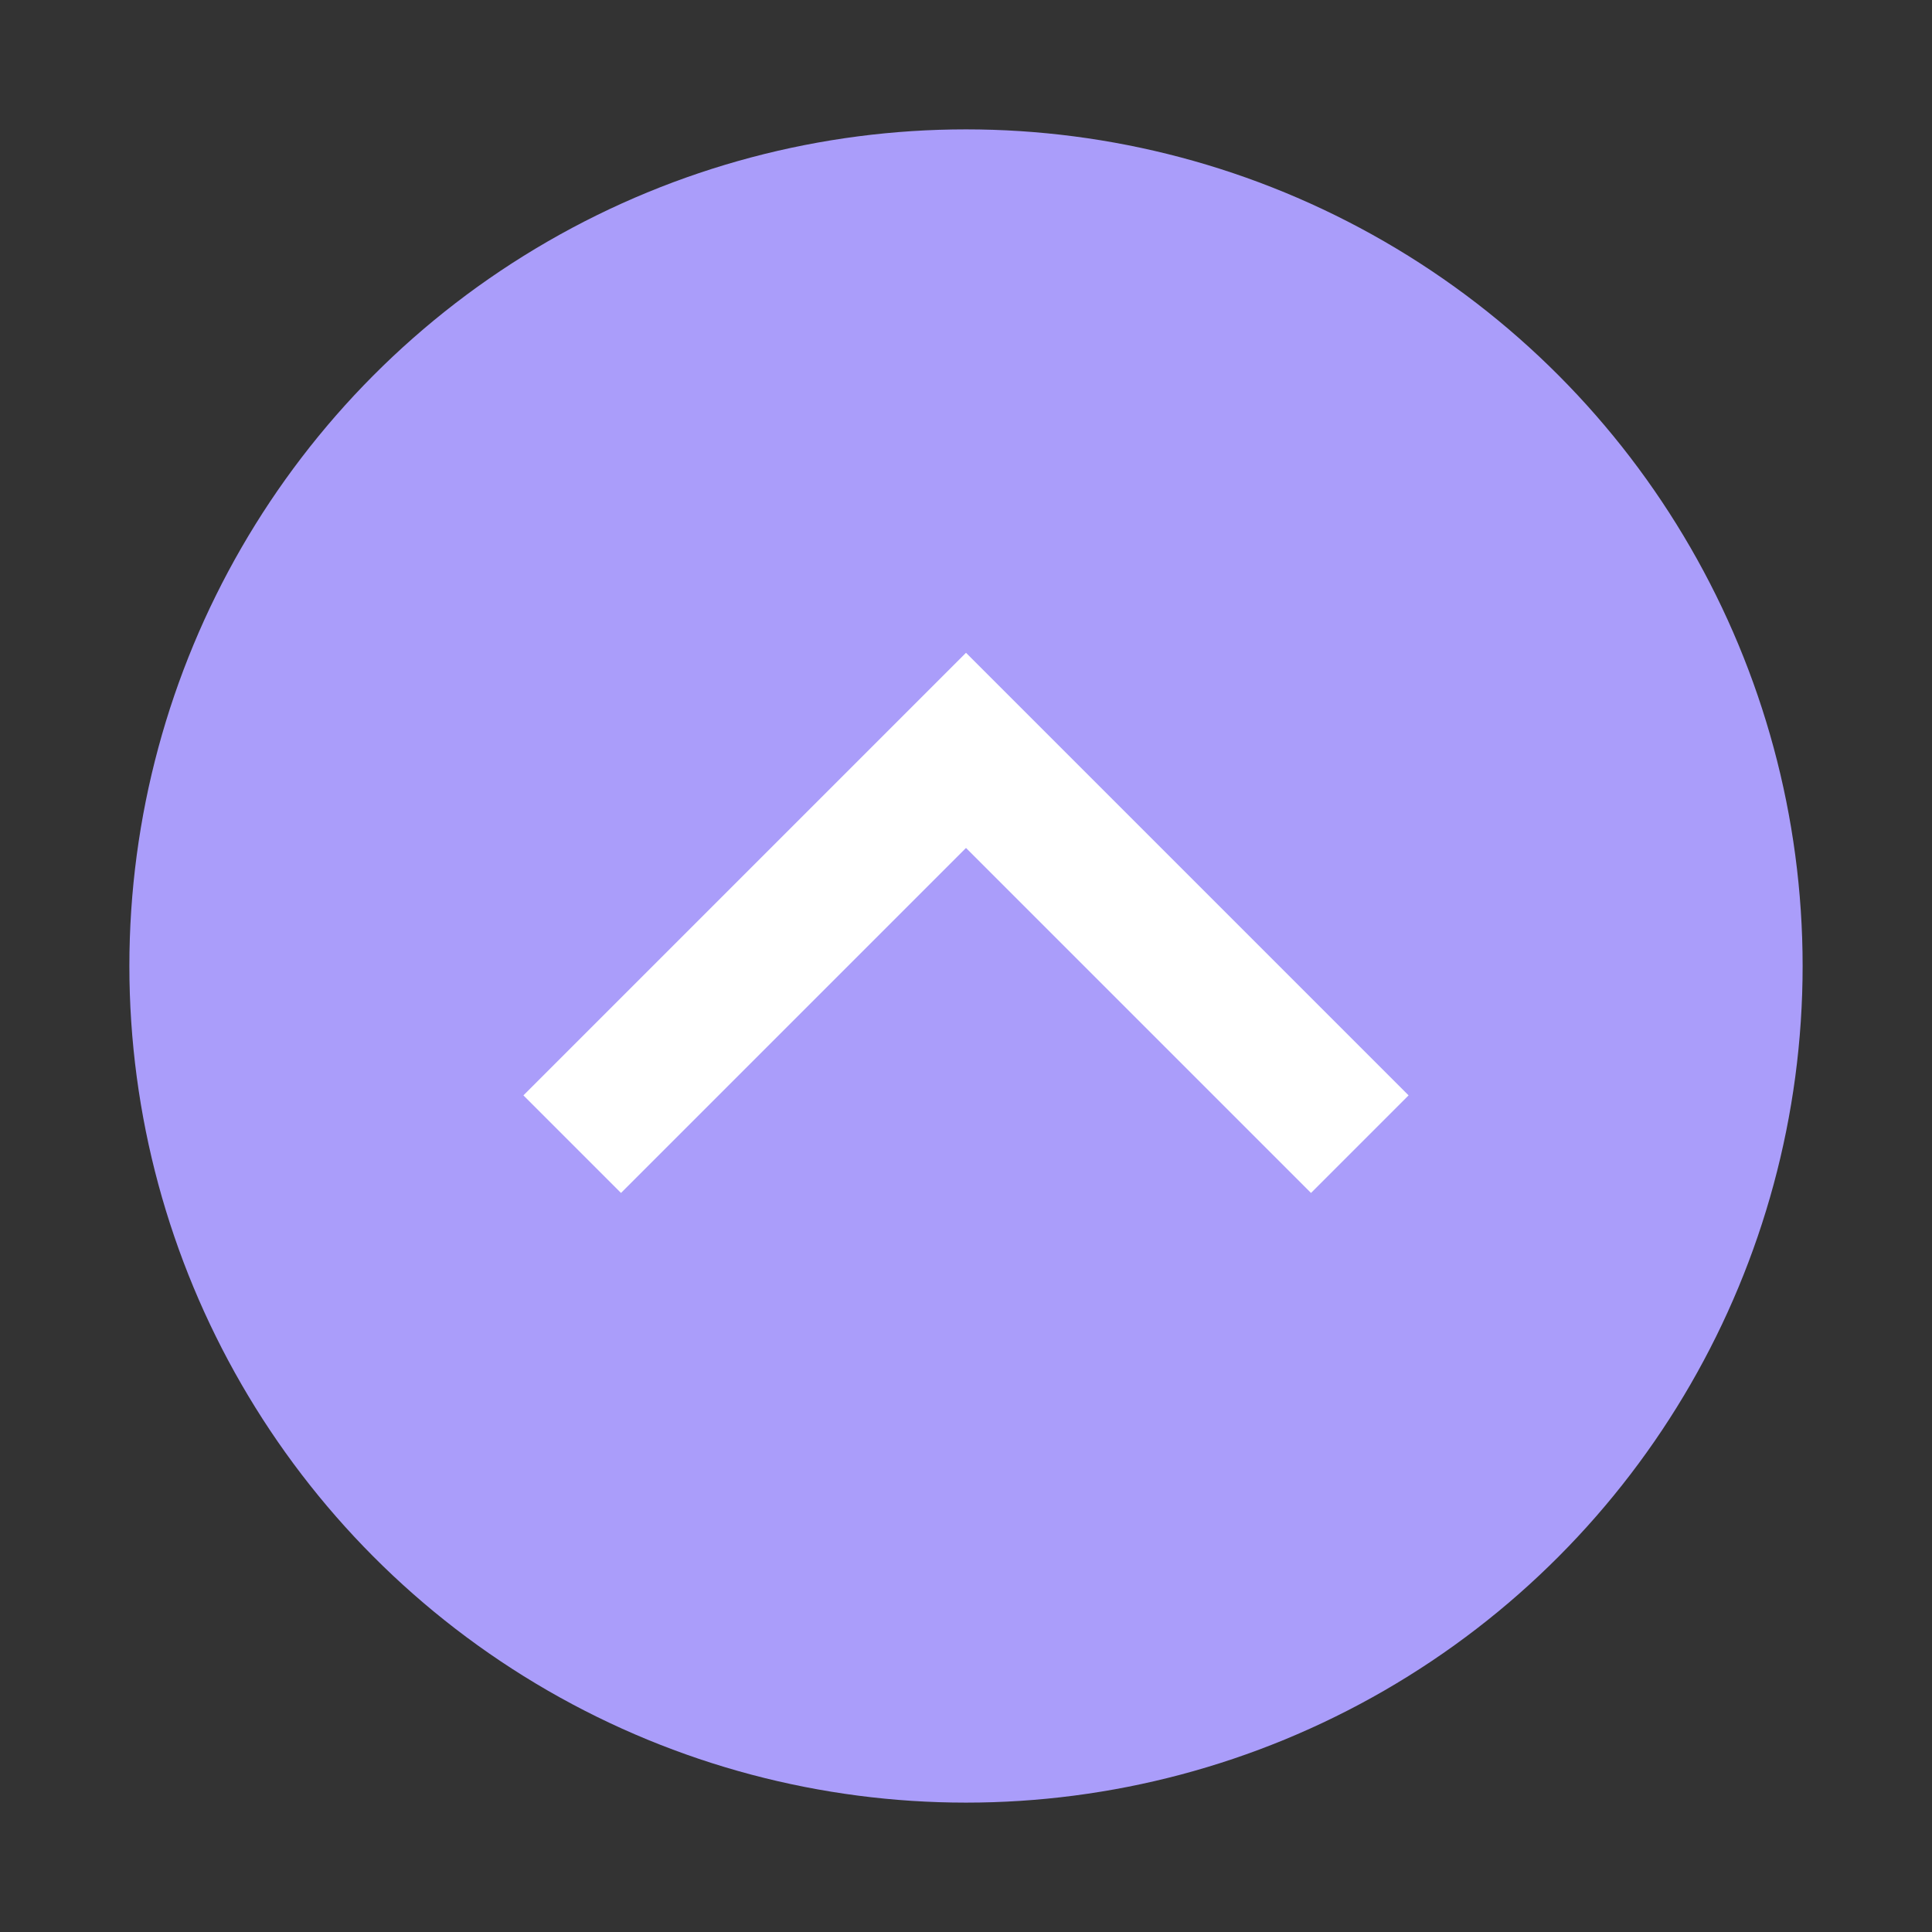 <svg width="28" height="28" viewBox="0 0 28 28" fill="none" xmlns="http://www.w3.org/2000/svg">
<rect x="0" y="0" width="28" height="28" fill="#333333" stroke="none"/>
<circle cx="14" cy="14" r="12.125" fill="#AA9DFA"/>
<path d="M9 15.875L14 10.875L19 15.875" stroke="white" stroke-width="2" stroke-linecap="square"/>
</svg>
